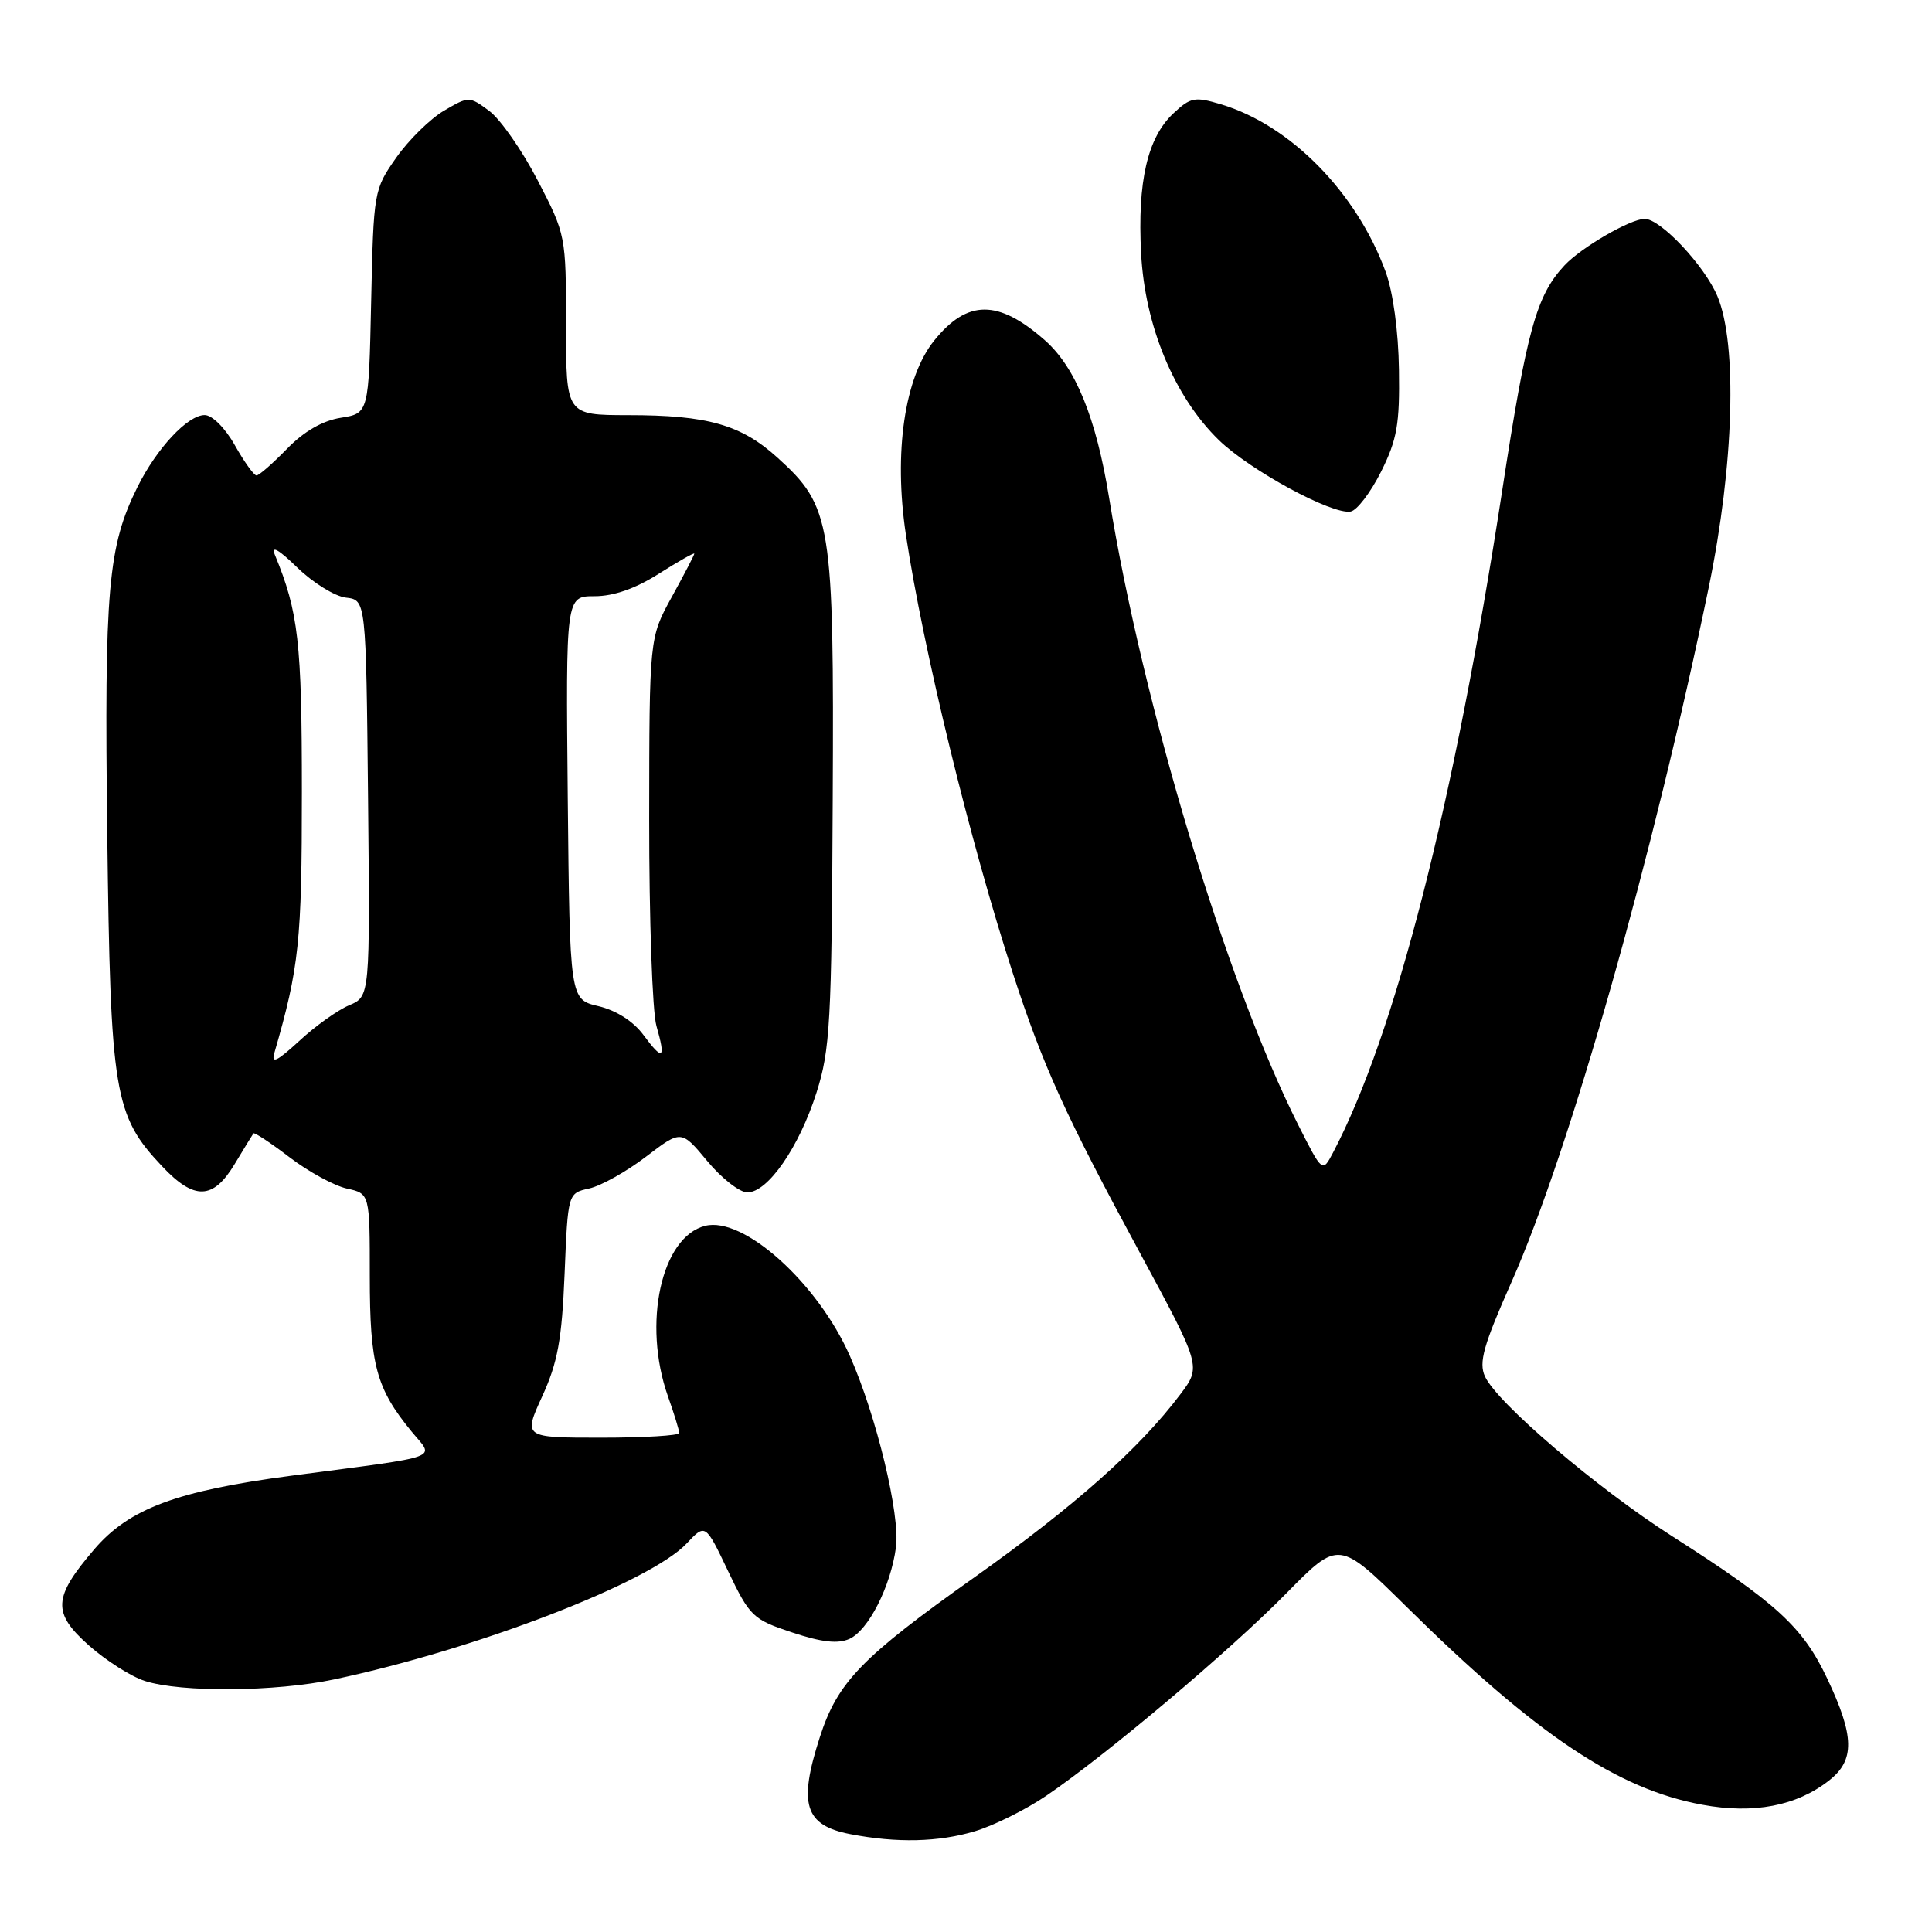<?xml version="1.0" encoding="UTF-8" standalone="no"?>
<!DOCTYPE svg PUBLIC "-//W3C//DTD SVG 1.1//EN" "http://www.w3.org/Graphics/SVG/1.1/DTD/svg11.dtd" >
<svg xmlns="http://www.w3.org/2000/svg" xmlns:xlink="http://www.w3.org/1999/xlink" version="1.1" viewBox="0 0 256 256">
 <g >
 <path fill="currentColor"
d=" M 129.21 242.64 C 131.70 241.89 135.94 239.78 138.62 237.96 C 146.54 232.59 162.97 218.73 170.45 211.12 C 177.40 204.05 177.40 204.05 186.45 212.98 C 203.58 229.89 214.32 237.08 225.57 239.14 C 232.37 240.40 238.07 239.30 242.37 235.92 C 245.80 233.23 245.74 230.07 242.12 222.42 C 238.89 215.58 235.42 212.40 221.50 203.51 C 211.55 197.15 198.36 185.88 196.76 182.38 C 195.92 180.53 196.56 178.26 200.31 169.81 C 208.00 152.46 219.09 113.36 226.44 77.71 C 229.76 61.57 230.23 45.63 227.57 39.26 C 225.87 35.21 220.04 29.00 217.93 29.00 C 216.05 29.00 209.51 32.79 207.30 35.17 C 203.58 39.15 202.31 43.73 199.05 65.00 C 192.67 106.52 184.89 136.98 176.64 152.72 C 175.23 155.40 175.23 155.40 172.04 149.09 C 162.52 130.22 151.41 93.39 146.97 66.00 C 145.25 55.38 142.51 48.65 138.43 45.07 C 132.27 39.66 128.19 39.67 123.80 45.11 C 119.86 49.98 118.40 59.93 120.03 70.81 C 122.32 86.02 128.56 111.64 134.22 129.00 C 138.24 141.33 141.16 147.75 151.05 166.02 C 159.18 181.07 159.18 181.07 156.38 184.78 C 150.98 191.95 142.38 199.58 129.12 209.00 C 114.14 219.63 110.98 222.89 108.63 230.19 C 105.76 239.08 106.62 241.86 112.65 243.03 C 118.86 244.23 124.36 244.10 129.21 242.64 Z  M 44.28 222.53 C 63.17 218.53 86.15 209.66 90.98 204.52 C 93.47 201.87 93.47 201.87 96.48 208.19 C 99.36 214.20 99.76 214.59 104.97 216.31 C 108.89 217.61 111.03 217.85 112.56 217.16 C 115.08 216.01 118.03 210.20 118.72 205.02 C 119.30 200.75 116.14 187.63 112.61 179.66 C 108.33 169.97 98.51 161.15 93.44 162.43 C 87.62 163.89 85.11 175.38 88.50 185.00 C 89.33 187.34 90.00 189.53 90.00 189.88 C 90.00 190.22 85.35 190.50 79.67 190.50 C 69.34 190.50 69.34 190.50 71.85 185.01 C 73.90 180.54 74.45 177.50 74.81 168.81 C 75.25 158.10 75.25 158.10 78.07 157.48 C 79.62 157.14 83.00 155.25 85.58 153.28 C 90.27 149.70 90.27 149.70 93.72 153.85 C 95.61 156.13 98.01 158.00 99.03 158.00 C 101.74 158.00 105.89 152.01 108.19 144.78 C 110.00 139.09 110.20 135.46 110.34 106.00 C 110.52 69.14 110.19 67.12 103.01 60.63 C 98.19 56.27 93.76 55.01 83.25 55.01 C 75.00 55.00 75.00 55.00 75.00 43.07 C 75.00 31.24 74.97 31.08 71.25 23.91 C 69.19 19.93 66.30 15.79 64.83 14.70 C 62.18 12.74 62.12 12.74 58.84 14.66 C 57.02 15.73 54.17 18.52 52.51 20.88 C 49.54 25.11 49.50 25.35 49.18 39.97 C 48.86 54.77 48.86 54.77 45.15 55.36 C 42.72 55.75 40.26 57.17 38.02 59.48 C 36.14 61.41 34.33 63.00 33.99 63.00 C 33.65 63.00 32.36 61.20 31.12 59.00 C 29.84 56.72 28.12 55.00 27.12 55.00 C 24.88 55.00 20.78 59.38 18.23 64.50 C 14.30 72.40 13.81 77.95 14.21 110.50 C 14.64 144.98 15.10 147.78 21.48 154.54 C 25.74 159.07 28.24 158.99 31.09 154.25 C 32.33 152.19 33.45 150.36 33.58 150.18 C 33.70 150.01 35.86 151.43 38.36 153.34 C 40.87 155.26 44.29 157.12 45.96 157.49 C 49.00 158.16 49.00 158.16 49.00 169.11 C 49.00 180.84 49.84 183.96 54.54 189.69 C 57.58 193.39 59.08 192.84 38.66 195.53 C 23.42 197.54 17.10 199.90 12.49 205.29 C 7.01 211.69 6.90 213.70 11.79 218.04 C 14.05 220.04 17.38 222.16 19.20 222.74 C 24.02 224.28 36.49 224.18 44.28 222.53 Z  M 183.00 62.50 C 185.12 58.25 185.48 56.22 185.37 49.00 C 185.30 43.89 184.59 38.70 183.60 36.00 C 179.74 25.48 170.98 16.57 161.78 13.82 C 158.32 12.78 157.75 12.89 155.48 15.02 C 152.04 18.25 150.71 24.04 151.20 33.55 C 151.70 43.21 155.60 52.57 161.51 58.32 C 165.65 62.33 176.53 68.23 178.97 67.78 C 179.81 67.63 181.62 65.25 183.00 62.50 Z  M 36.36 139.50 C 39.64 128.18 40.00 124.74 40.00 104.95 C 40.00 85.04 39.55 81.12 36.42 73.51 C 35.89 72.22 36.94 72.81 39.39 75.20 C 41.48 77.23 44.38 79.02 45.84 79.19 C 48.50 79.50 48.50 79.50 48.77 105.76 C 49.03 132.03 49.03 132.03 46.27 133.20 C 44.74 133.84 41.76 135.97 39.64 137.94 C 36.69 140.65 35.91 141.02 36.36 139.50 Z  M 85.23 137.10 C 83.92 135.33 81.65 133.88 79.30 133.32 C 75.50 132.43 75.50 132.43 75.23 105.71 C 74.97 79.00 74.97 79.00 78.79 79.00 C 81.31 79.00 84.21 77.99 87.30 76.02 C 89.89 74.38 92.00 73.19 92.00 73.36 C 92.00 73.54 90.66 76.11 89.02 79.09 C 86.04 84.50 86.04 84.50 86.02 108.51 C 86.01 121.71 86.44 134.06 86.98 135.94 C 88.25 140.37 87.85 140.64 85.23 137.10 Z "/>
</g>
</svg>